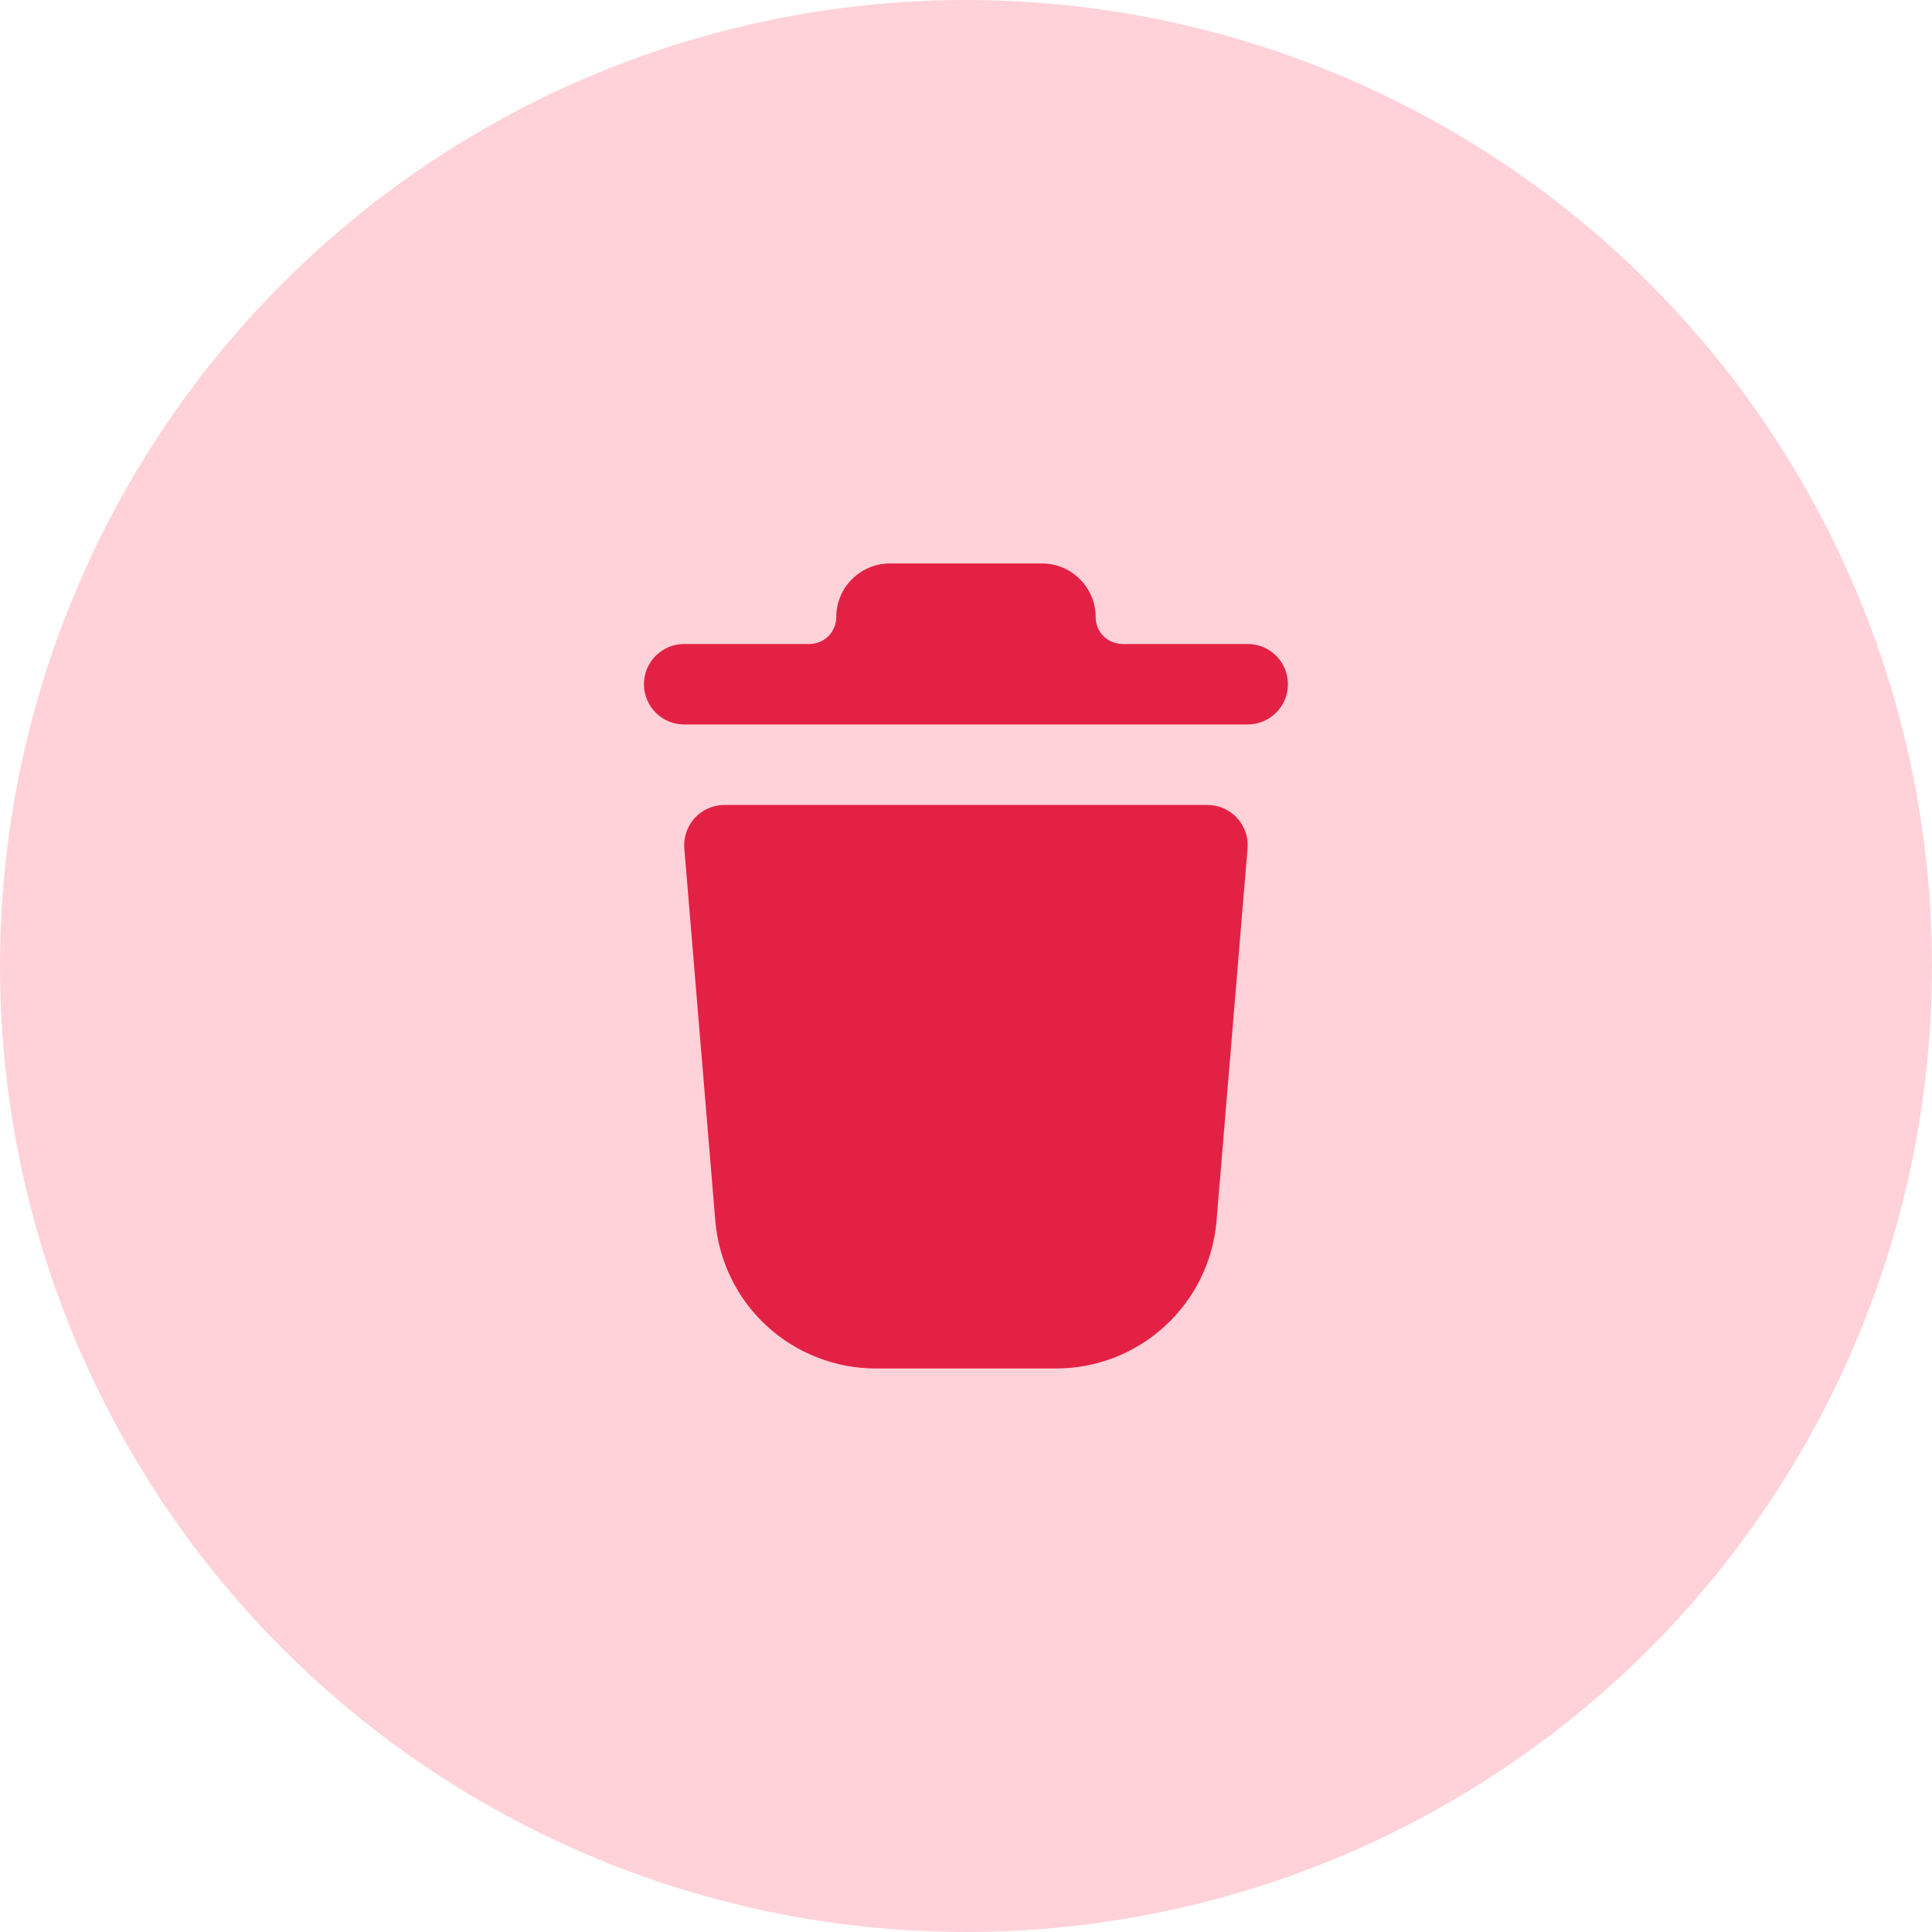 <svg width="40" height="40" viewBox="0 0 40 40" fill="none" xmlns="http://www.w3.org/2000/svg">
<circle cx="20" cy="20" r="20" fill="#FFD2DA"/>
<path fill-rule="evenodd" clip-rule="evenodd" d="M18.424 11.666C17.811 11.666 17.314 12.164 17.314 12.777C17.314 12.85 17.299 12.922 17.271 12.99C17.243 13.057 17.202 13.119 17.151 13.17C17.099 13.222 17.038 13.263 16.97 13.291C16.902 13.319 16.83 13.333 16.757 13.333H14.165C13.944 13.333 13.732 13.421 13.576 13.577C13.42 13.733 13.332 13.945 13.332 14.166C13.332 14.387 13.42 14.599 13.576 14.755C13.732 14.912 13.944 14.999 14.165 14.999H25.832C26.053 14.999 26.265 14.912 26.421 14.755C26.578 14.599 26.665 14.387 26.665 14.166C26.665 13.945 26.578 13.733 26.421 13.577C26.265 13.421 26.053 13.333 25.832 13.333H23.239C23.091 13.332 22.95 13.274 22.846 13.17C22.742 13.065 22.684 12.924 22.684 12.777C22.684 12.164 22.186 11.666 21.573 11.666H18.424ZM14.999 16.666C14.883 16.666 14.769 16.69 14.664 16.736C14.558 16.782 14.463 16.85 14.385 16.935C14.307 17.02 14.248 17.12 14.21 17.229C14.173 17.338 14.158 17.454 14.168 17.569L14.81 25.277C14.88 26.11 15.26 26.887 15.875 27.453C16.491 28.018 17.296 28.333 18.132 28.333H21.865C22.701 28.333 23.507 28.018 24.122 27.452C24.738 26.886 25.118 26.109 25.187 25.276L25.829 17.569C25.838 17.454 25.824 17.338 25.787 17.229C25.749 17.12 25.69 17.02 25.612 16.935C25.534 16.85 25.439 16.783 25.333 16.736C25.228 16.69 25.114 16.666 24.999 16.666H14.999Z" fill="#E32144"/>
</svg>
